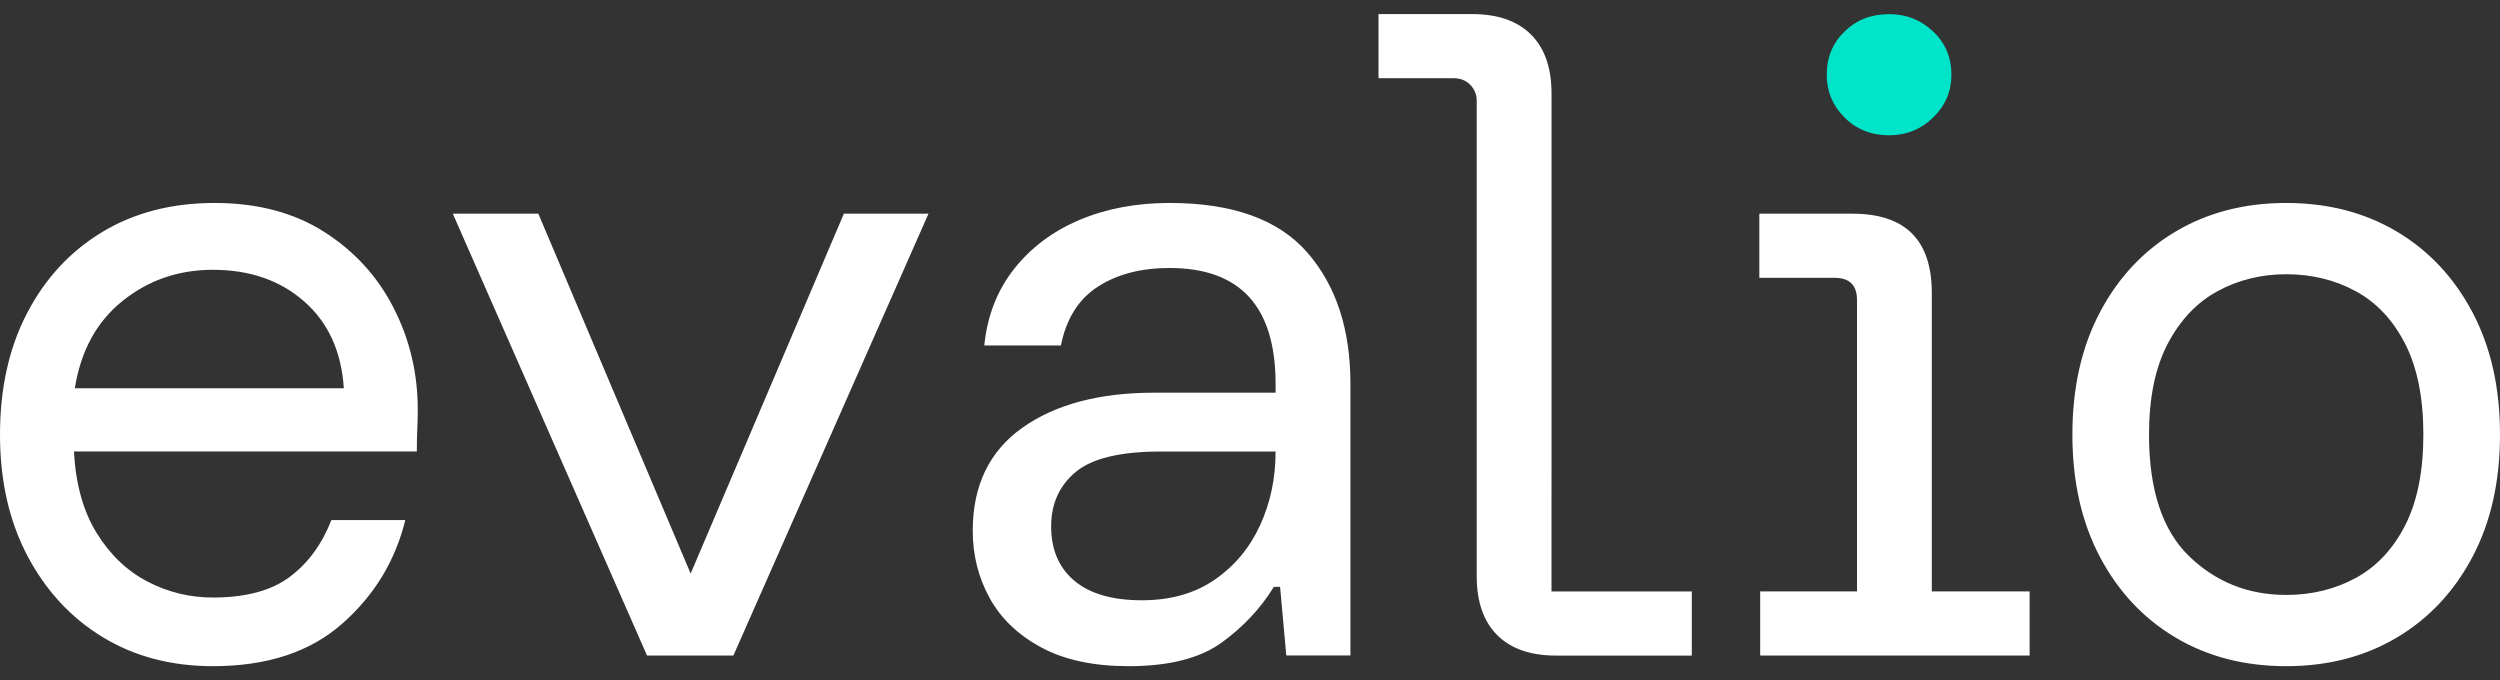 <svg width="147" height="40" viewBox="0 0 147 40" fill="none" xmlns="http://www.w3.org/2000/svg">
<rect x="0" y="0" width="147" height="40" fill="#333333" stroke="none"/>
<path fill-rule="evenodd" clip-rule="evenodd" d="M103.499 34.773V38.544H119.342V34.773H113.59V17.226C113.59 14.119 112.036 12.565 108.929 12.565H103.449V16.336H107.883C108.755 16.336 109.192 16.773 109.192 17.645V34.773H103.499ZM6.05 37.47C7.918 38.603 10.074 39.171 12.519 39.171C15.696 39.171 18.227 38.343 20.113 36.68C22 35.024 23.239 32.989 23.832 30.578H19.486C18.927 32.011 18.106 33.127 17.024 33.93C15.941 34.736 14.438 35.135 12.519 35.135C11.156 35.135 9.874 34.823 8.668 34.194C7.463 33.565 6.469 32.613 5.682 31.338C4.896 30.065 4.451 28.468 4.347 26.547H24.51C24.51 26.058 24.518 25.622 24.537 25.237C24.554 24.855 24.564 24.47 24.564 24.085C24.564 21.957 24.094 19.966 23.15 18.115C22.208 16.264 20.846 14.771 19.065 13.636C17.284 12.503 15.137 11.934 12.623 11.934C10.108 11.934 7.909 12.501 6.023 13.636C4.138 14.771 2.662 16.36 1.597 18.403C0.532 20.445 0 22.829 0 25.552C0 28.276 0.542 30.66 1.624 32.703C2.706 34.745 4.182 36.335 6.05 37.47ZM7.202 17.698C8.722 16.476 10.493 15.864 12.519 15.864C14.682 15.864 16.473 16.483 17.886 17.724C19.3 18.964 20.077 20.665 20.217 22.831H4.4C4.748 20.631 5.682 18.92 7.202 17.698ZM26.625 12.565L38.045 38.544H43.124L54.595 12.565H49.62L40.61 33.726L31.654 12.565H26.625ZM61.229 38.07C62.591 38.804 64.3 39.171 66.362 39.171C68.738 39.171 70.56 38.709 71.837 37.782C73.111 36.858 74.132 35.766 74.901 34.508H75.269L75.634 38.542H79.405V22.567C79.405 19.354 78.558 16.779 76.864 14.841C75.17 12.902 72.472 11.934 68.772 11.934C66.816 11.934 65.052 12.266 63.481 12.929C61.909 13.594 60.626 14.553 59.631 15.811C58.637 17.067 58.051 18.57 57.877 20.315H62.381C62.695 18.742 63.419 17.59 64.554 16.857C65.687 16.123 67.093 15.758 68.77 15.758C72.925 15.758 75.004 18.028 75.004 22.567V23.09H67.881C64.633 23.09 62.041 23.78 60.103 25.16C58.167 26.539 57.197 28.557 57.197 31.209C57.197 32.64 57.528 33.959 58.191 35.164C58.853 36.369 59.866 37.337 61.229 38.07ZM71.417 34.091C70.246 34.895 68.823 35.296 67.148 35.296C65.401 35.296 64.075 34.912 63.169 34.144C62.259 33.377 61.807 32.312 61.807 30.95C61.807 29.623 62.286 28.559 63.247 27.755C64.207 26.952 65.875 26.55 68.249 26.55H75.005C75.005 28.121 74.698 29.57 74.088 30.897C73.476 32.223 72.586 33.288 71.417 34.091ZM127.933 37.494C129.818 38.612 131.984 39.171 134.428 39.171C136.873 39.171 139.038 38.612 140.924 37.494C142.809 36.378 144.294 34.798 145.376 32.756C146.458 30.713 147 28.312 147 25.554C147 22.795 146.458 20.394 145.376 18.352C144.292 16.309 142.809 14.729 140.924 13.611C139.038 12.493 136.873 11.934 134.428 11.934C131.984 11.934 129.818 12.493 127.933 13.611C126.046 14.729 124.562 16.309 123.481 18.352C122.399 20.394 121.857 22.795 121.857 25.554C121.857 28.312 122.399 30.713 123.481 32.756C124.562 34.796 126.048 36.378 127.933 37.494ZM138.513 33.987C137.291 34.65 135.929 34.982 134.428 34.982C132.193 34.982 130.29 34.222 128.719 32.704C127.149 31.185 126.362 28.801 126.362 25.554C126.362 23.388 126.73 21.607 127.463 20.21C128.197 18.814 129.174 17.783 130.396 17.12C131.617 16.457 132.962 16.125 134.428 16.125C135.929 16.125 137.291 16.457 138.513 17.12C139.736 17.783 140.704 18.814 141.42 20.21C142.136 21.609 142.494 23.388 142.494 25.554C142.494 27.719 142.134 29.5 141.42 30.897C140.704 32.295 139.736 33.324 138.513 33.987ZM91.23 5.492V27.431L91.228 30.101V34.777H99.478V38.548H91.492C89.991 38.548 88.839 38.146 88.035 37.343C87.232 36.538 86.831 35.386 86.831 33.885V30.099V25.537V23.812V5.909C86.831 5.185 86.245 4.6 85.521 4.6H81.057V0.829H86.569C88.07 0.829 89.222 1.231 90.025 2.034C90.828 2.839 91.23 3.991 91.23 5.492Z" fill="white"/>
<path d="M111.078 7.955C110.03 7.955 109.156 7.607 108.459 6.907C107.76 6.21 107.411 5.371 107.411 4.393C107.411 3.381 107.76 2.534 108.459 1.852C109.156 1.172 110.03 0.831 111.078 0.831C112.089 0.831 112.953 1.172 113.67 1.852C114.384 2.532 114.744 3.381 114.744 4.393C114.744 5.371 114.386 6.208 113.67 6.907C112.953 7.607 112.089 7.955 111.078 7.955Z" fill="#00E4C9"/>
</svg>
